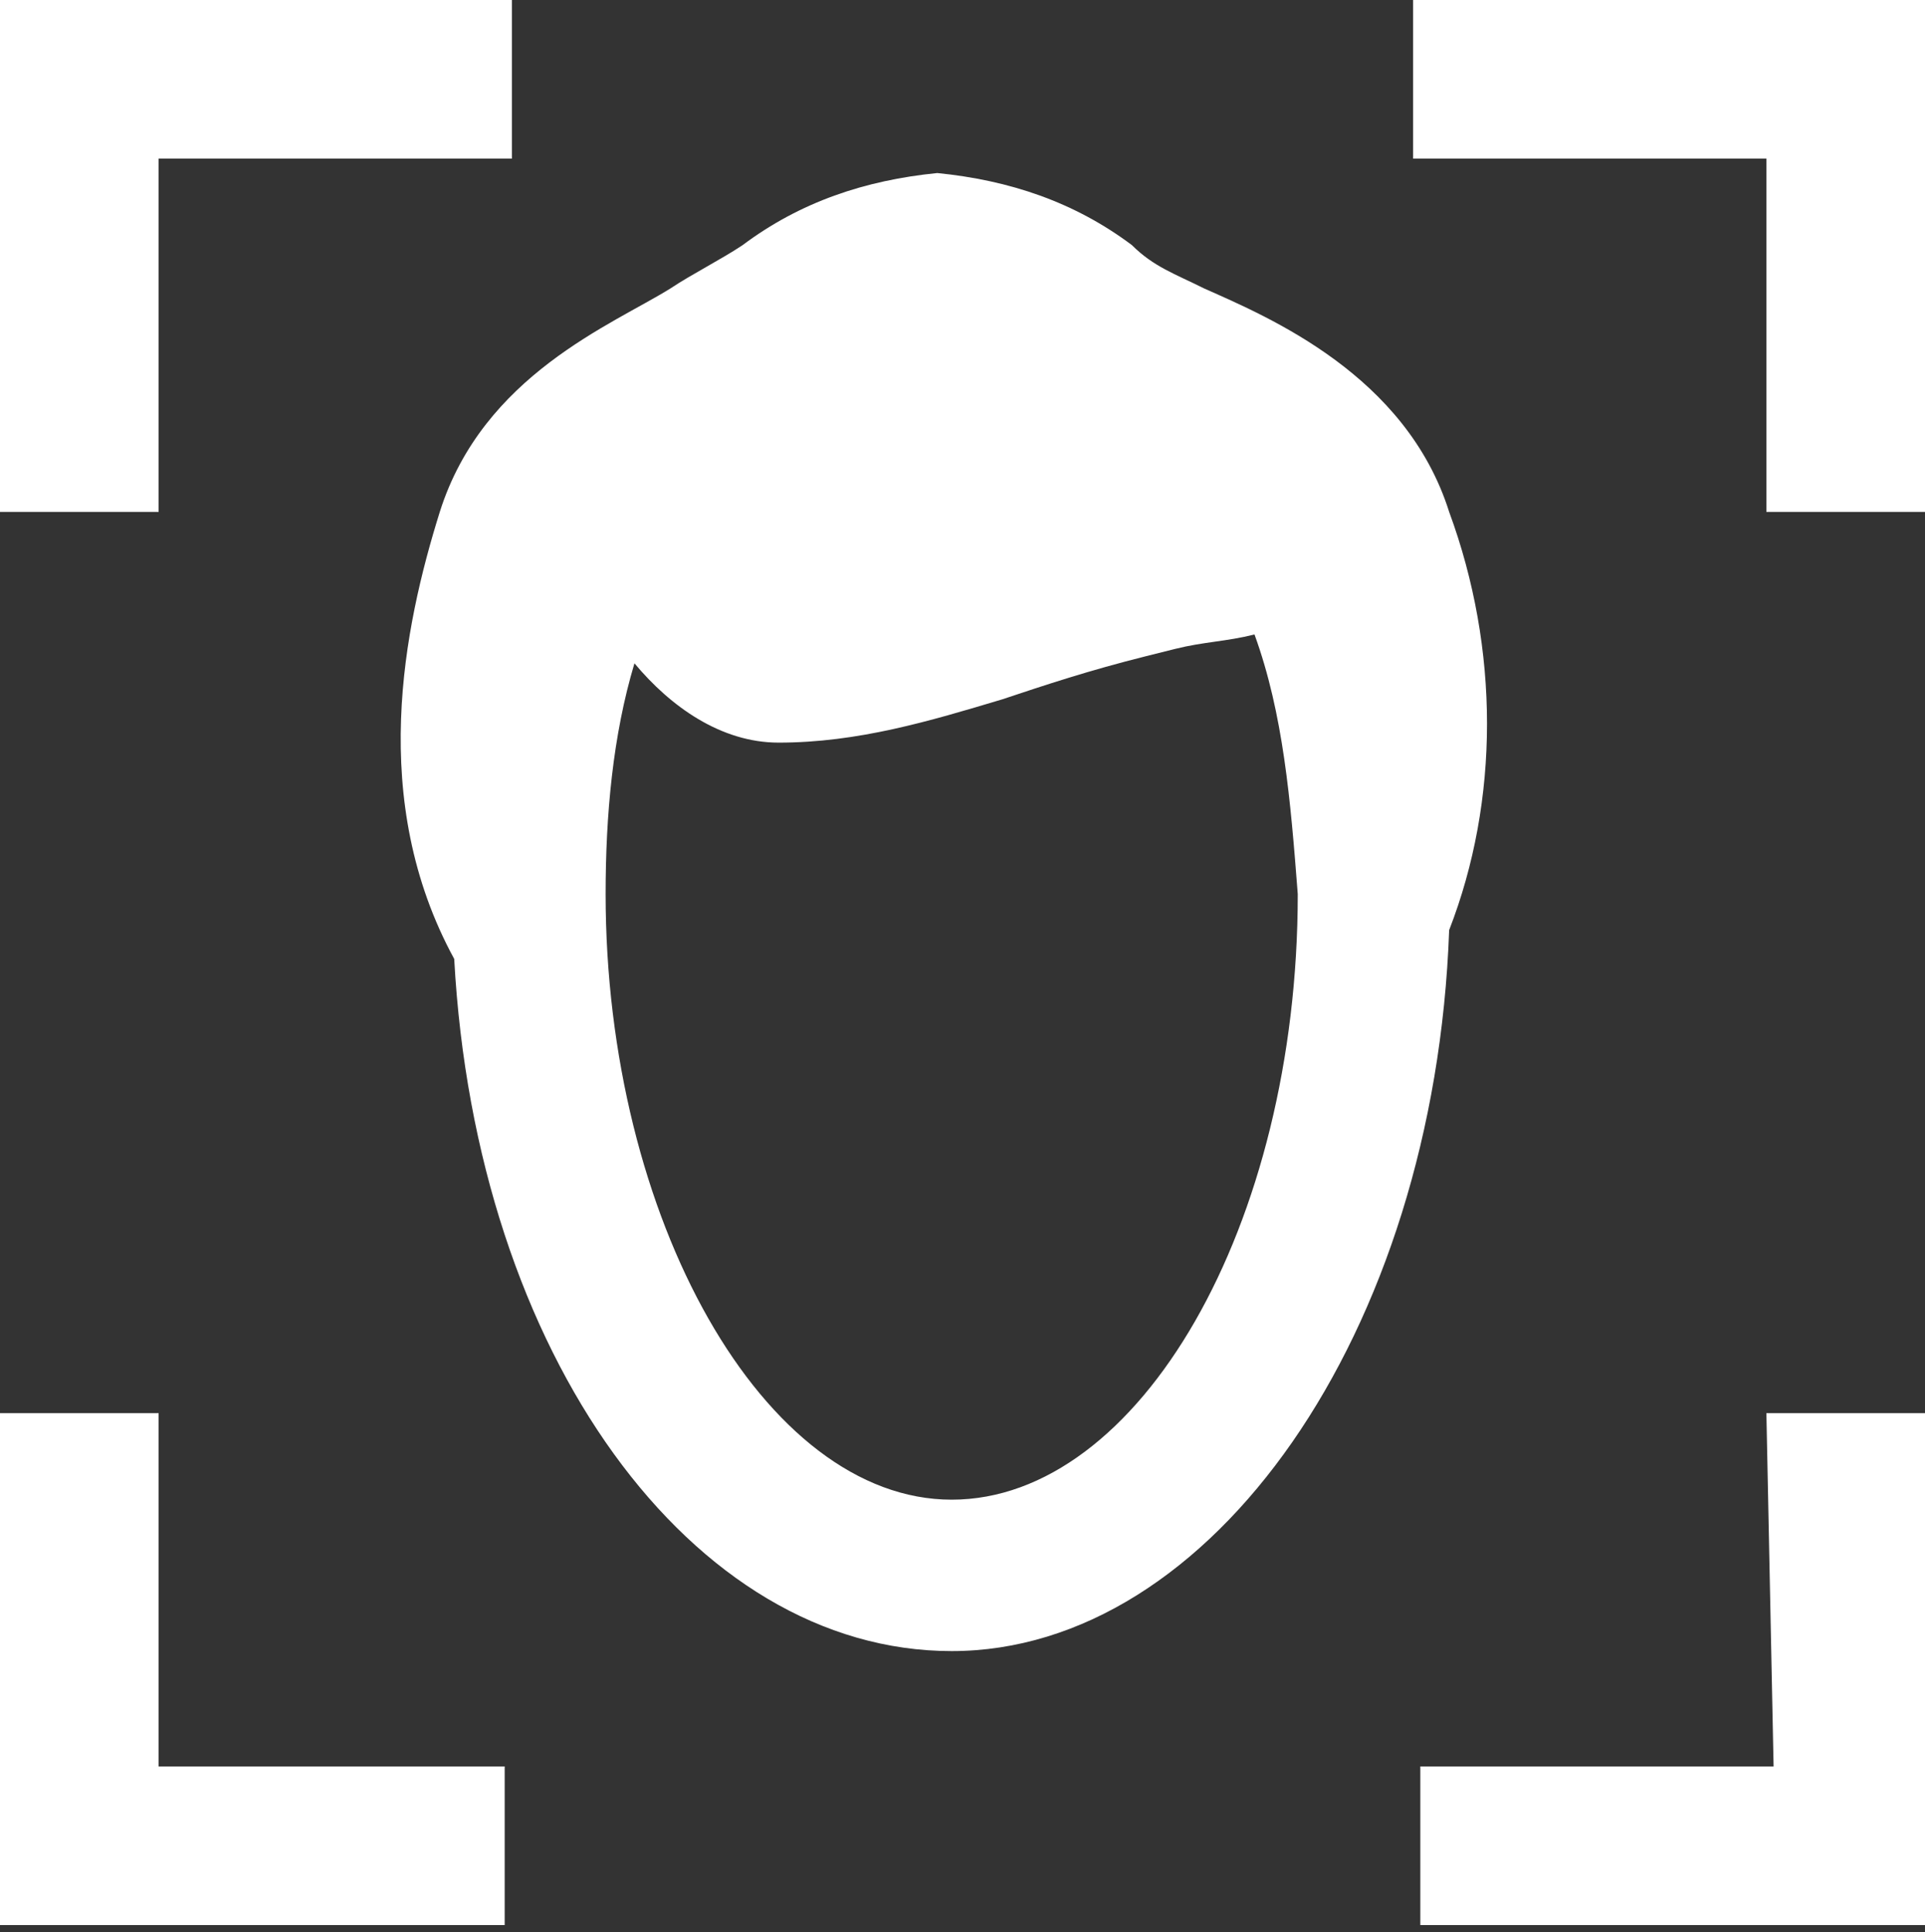 <?xml version="1.0" encoding="utf-8"?>
<!-- Generator: Adobe Illustrator 26.4.1, SVG Export Plug-In . SVG Version: 6.00 Build 0)  -->
<svg version="1.1" id="Layer_1" xmlns="http://www.w3.org/2000/svg" xmlns:xlink="http://www.w3.org/1999/xlink" x="0px" y="0px"
	 viewBox="0 0 26.7 26.8" style="enable-background:new 0 0 26.7 26.8;" xml:space="preserve">
<rect x="0" y="0" width="26.7" height="26.8" fill="#333333" stroke="none"/>
<style type="text/css">
	.st0{fill:#FFFFFF;}
</style>
<g id="Layer_1_00000164476360609930839140000004892303067359918500_">
	<path class="st0" d="M20.1,7.1c-0.6-1.9-2.5-2.7-3.4-3.1c-0.4-0.2-0.7-0.3-1-0.6c-0.8-0.6-1.7-0.9-2.7-1c-1,0.1-1.9,0.4-2.7,1
		c-0.3,0.2-0.7,0.4-1,0.6C8.5,4.5,6.7,5.2,6.1,7.1c-0.5,1.6-1,4,0.2,6.2c0.3,5.5,3.3,9.6,6.9,9.6s6.7-4.4,6.9-10
		C20.8,11.1,20.8,9,20.1,7.1z M18,12.4c0,4.6-2.2,8.4-4.8,8.4s-4.8-3.9-4.8-8.4c0-1.1,0.1-2.2,0.4-3.2c0.5,0.6,1.2,1.1,2,1.1
		c1.1,0,2.1-0.3,3.1-0.6c0.6-0.2,1.2-0.4,2-0.6l0.4-0.1c0.4-0.1,0.7-0.1,1.1-0.2C17.8,9.9,17.9,11.1,18,12.4L18,12.4z M26.7,0v7.1
		h-2.2V2.2h-4.9V0H26.7z M2.2,7.1H0V0h7.1v2.2H2.2V7.1z M2.2,24.5H7v2.2H0v-7.1h2.2V24.5z M24.5,19.6h2.2v7.1h-7v-2.2h4.9L24.5,19.6
		z"/>
</g>
</svg>
